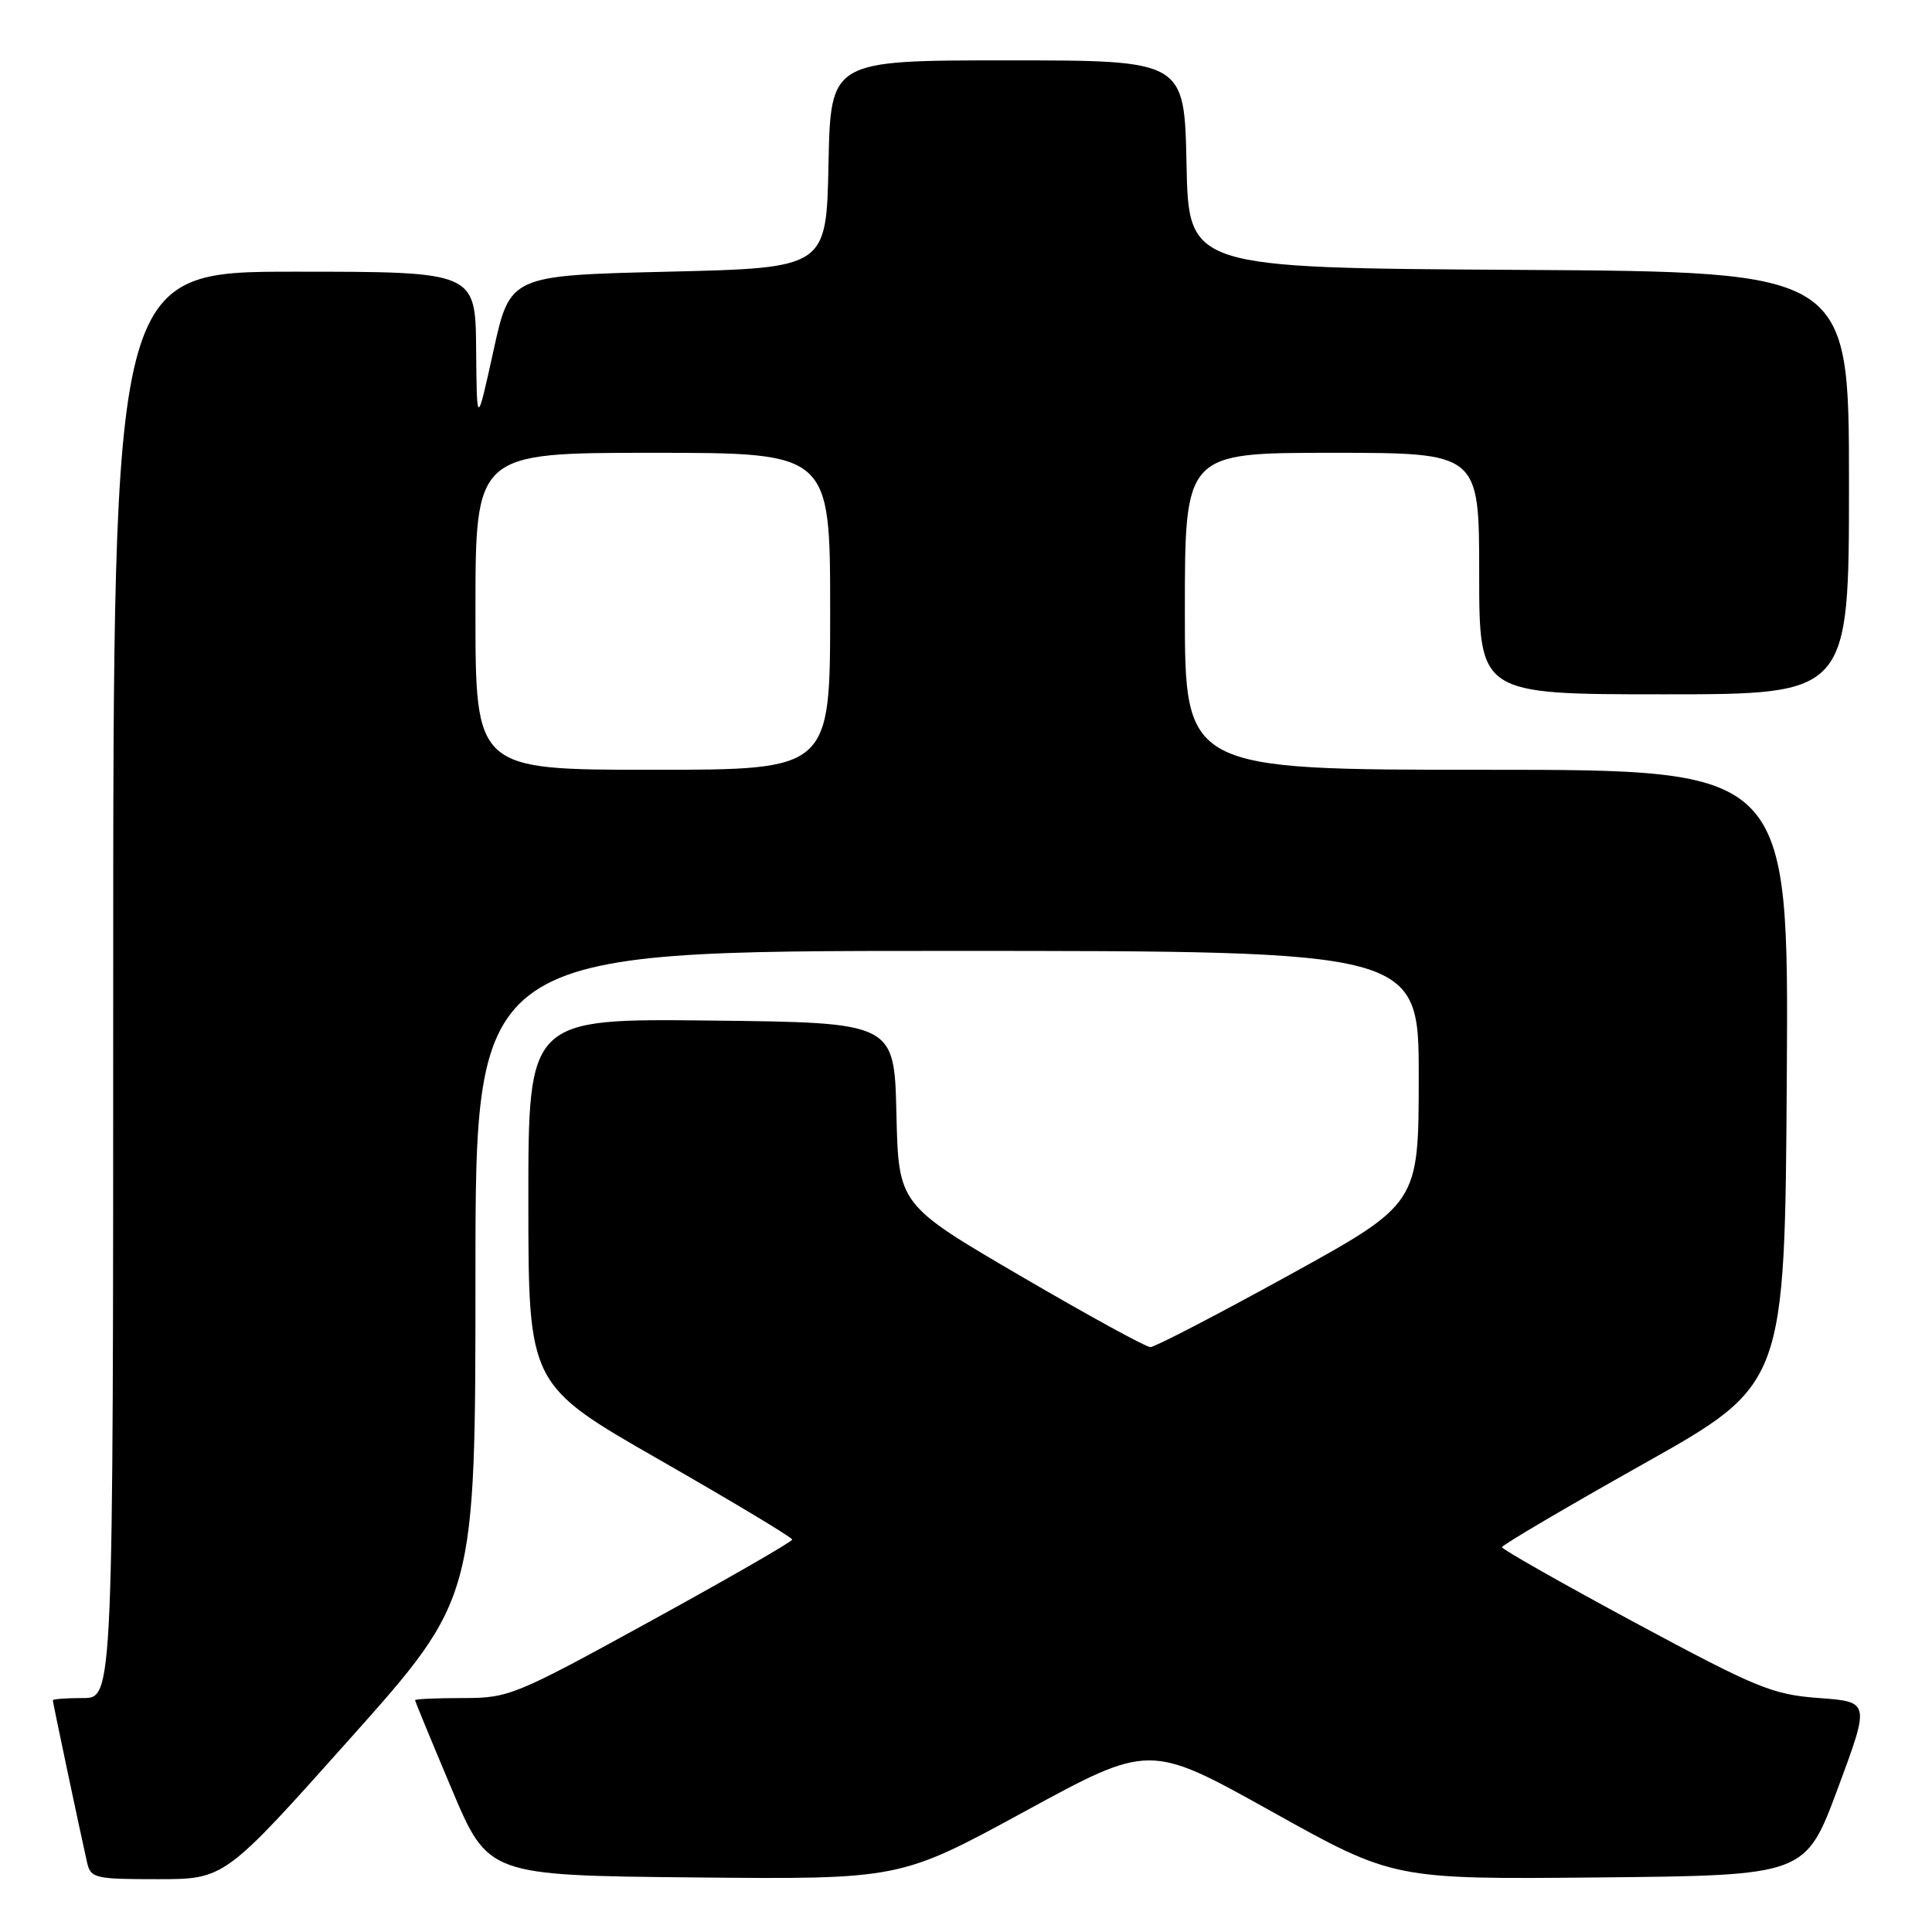 <?xml version="1.0" encoding="UTF-8" standalone="no"?>
<!DOCTYPE svg PUBLIC "-//W3C//DTD SVG 1.1//EN" "http://www.w3.org/Graphics/SVG/1.1/DTD/svg11.dtd" >
<svg xmlns="http://www.w3.org/2000/svg" xmlns:xlink="http://www.w3.org/1999/xlink" version="1.1" viewBox="0 0 256 256">
 <g >
 <path fill="currentColor"
d=" M 46.38 230.38 C 63.00 211.76 63.00 211.76 63.00 168.88 C 63.00 126.00 63.00 126.00 125.50 126.00 C 188.00 126.00 188.00 126.00 187.99 142.75 C 187.98 159.50 187.98 159.50 170.74 169.00 C 161.26 174.22 153.02 178.50 152.43 178.50 C 151.84 178.50 144.09 174.25 135.21 169.06 C 119.06 159.62 119.06 159.62 118.78 147.56 C 118.50 135.50 118.50 135.50 94.25 135.23 C 70.00 134.96 70.00 134.96 70.01 159.23 C 70.02 183.50 70.02 183.50 87.50 193.50 C 97.10 199.00 104.97 203.72 104.97 204.00 C 104.97 204.28 96.57 209.11 86.30 214.75 C 68.18 224.70 67.44 225.00 61.32 225.00 C 57.84 225.00 55.00 225.13 55.00 225.28 C 55.00 225.44 57.18 230.72 59.84 237.03 C 64.68 248.50 64.68 248.50 91.97 248.77 C 119.25 249.03 119.25 249.03 135.79 240.02 C 152.32 231.01 152.32 231.01 168.48 240.02 C 184.64 249.03 184.64 249.03 211.94 248.77 C 239.23 248.50 239.23 248.50 243.51 237.00 C 247.78 225.50 247.78 225.50 241.04 225.00 C 234.85 224.54 232.85 223.72 216.65 215.01 C 206.94 209.78 199.01 205.28 199.02 205.01 C 199.03 204.73 207.47 199.76 217.77 193.97 C 236.50 183.45 236.50 183.45 236.76 142.72 C 237.02 102.00 237.02 102.00 197.01 102.00 C 157.00 102.00 157.00 102.00 157.00 81.00 C 157.00 60.00 157.00 60.00 176.50 60.00 C 196.00 60.00 196.00 60.00 196.00 76.00 C 196.00 92.00 196.00 92.00 220.50 92.00 C 245.00 92.00 245.00 92.00 245.00 64.01 C 245.00 36.02 245.00 36.02 201.25 35.76 C 157.50 35.50 157.50 35.50 157.22 21.75 C 156.94 8.00 156.94 8.00 133.50 8.00 C 110.06 8.00 110.06 8.00 109.78 21.75 C 109.50 35.50 109.50 35.50 88.54 36.00 C 67.58 36.50 67.58 36.50 65.38 46.50 C 63.18 56.50 63.18 56.50 63.09 46.25 C 63.00 36.00 63.00 36.00 39.00 36.00 C 15.00 36.00 15.00 36.00 15.00 130.50 C 15.00 225.00 15.00 225.00 11.00 225.00 C 8.80 225.00 7.00 225.13 7.00 225.30 C 7.00 225.60 10.60 242.65 11.53 246.75 C 12.01 248.88 12.53 249.00 20.90 249.00 C 29.76 249.00 29.76 249.00 46.38 230.38 Z  M 63.00 81.00 C 63.00 60.00 63.00 60.00 86.50 60.00 C 110.00 60.00 110.00 60.00 110.00 81.00 C 110.00 102.00 110.00 102.00 86.50 102.00 C 63.00 102.00 63.00 102.00 63.00 81.00 Z "/>
</g>
</svg>